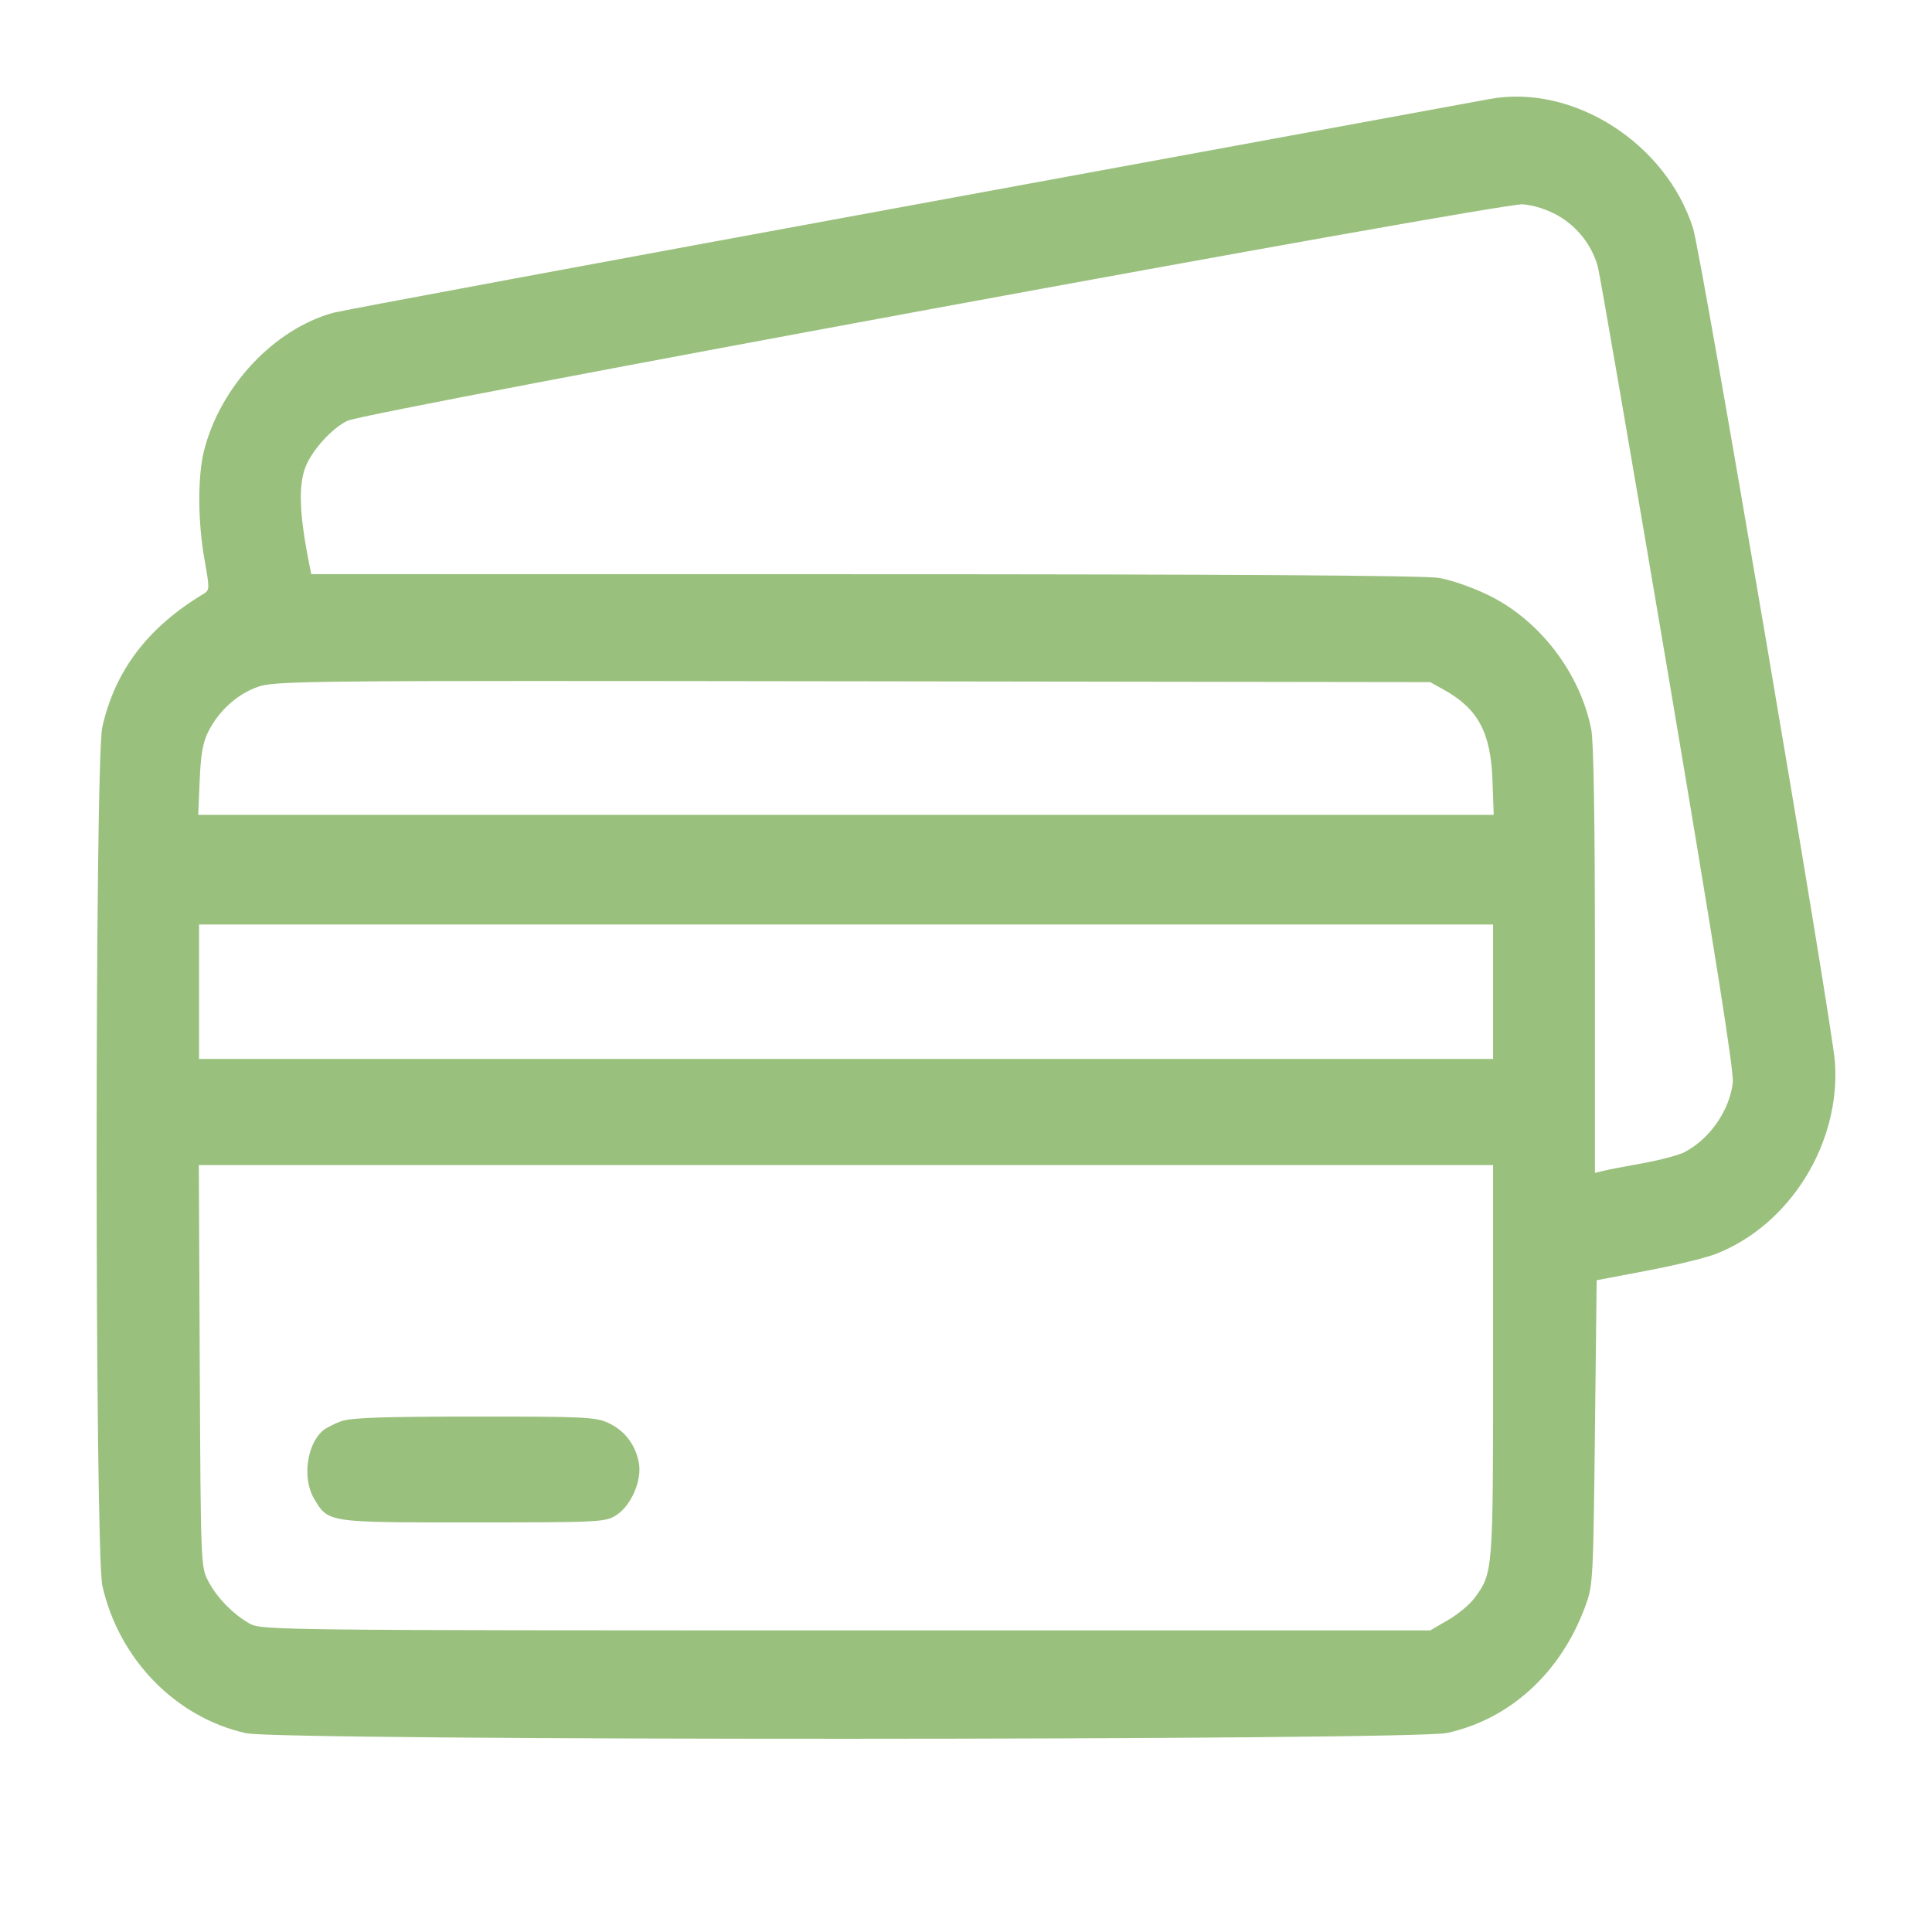 <svg width="28" height="28" viewBox="0 0 28 28" fill="none" xmlns="http://www.w3.org/2000/svg">
<path fill-rule="evenodd" clip-rule="evenodd" d="M21.589 1.435C21.522 1.448 17.768 2.138 13.247 2.968C8.727 3.798 4.939 4.502 4.83 4.533C3.97 4.771 3.196 5.596 2.958 6.527C2.863 6.898 2.866 7.566 2.964 8.111C3.038 8.527 3.038 8.553 2.956 8.603C2.145 9.089 1.669 9.713 1.483 10.536C1.372 11.027 1.373 22.492 1.484 22.985C1.725 24.05 2.549 24.894 3.568 25.119C4.068 25.229 20.471 25.226 20.974 25.115C21.892 24.913 22.63 24.233 22.98 23.266C23.087 22.973 23.091 22.883 23.115 20.758L23.14 18.554L23.878 18.414C24.284 18.337 24.734 18.227 24.878 18.169C25.945 17.746 26.674 16.57 26.594 15.398C26.557 14.855 24.659 3.697 24.538 3.312C24.148 2.073 22.795 1.212 21.589 1.435ZM22.575 3.122C22.863 3.285 23.079 3.564 23.159 3.875C23.19 3.994 23.648 6.652 24.178 9.783C24.863 13.839 25.132 15.538 25.113 15.693C25.063 16.099 24.779 16.506 24.415 16.697C24.332 16.741 24.055 16.814 23.8 16.86C23.545 16.905 23.287 16.955 23.226 16.971L23.115 16.999V13.919C23.115 11.884 23.097 10.747 23.061 10.568C22.9 9.756 22.321 8.997 21.585 8.632C21.349 8.516 21.033 8.405 20.851 8.375C20.642 8.34 17.744 8.322 12.521 8.322L4.511 8.321L4.488 8.206C4.338 7.465 4.321 7.034 4.43 6.761C4.528 6.517 4.818 6.2 5.036 6.098C5.324 5.963 21.752 2.938 22.068 2.961C22.227 2.973 22.421 3.035 22.575 3.122ZM20.927 9.997C21.422 10.273 21.605 10.615 21.63 11.309L21.648 11.809H12.26H2.873L2.894 11.309C2.91 10.931 2.94 10.759 3.019 10.603C3.17 10.303 3.433 10.064 3.73 9.957C3.981 9.866 4.34 9.863 12.36 9.874L20.728 9.886L20.927 9.997ZM21.639 14.373V15.347H12.262H2.885V14.373V13.398H12.262H21.639V14.373ZM21.639 19.725C21.639 22.796 21.639 22.792 21.37 23.16C21.301 23.253 21.129 23.397 20.986 23.479L20.728 23.629H12.262C4.099 23.629 3.789 23.625 3.623 23.533C3.382 23.4 3.141 23.152 3.016 22.911C2.911 22.708 2.909 22.667 2.895 19.795L2.882 16.885H12.26H21.639V19.725ZM4.939 20.599C4.837 20.637 4.72 20.698 4.678 20.735C4.444 20.937 4.38 21.431 4.551 21.718C4.759 22.069 4.731 22.065 6.855 22.064C8.687 22.064 8.774 22.06 8.93 21.96C9.147 21.823 9.305 21.457 9.259 21.202C9.212 20.941 9.056 20.735 8.821 20.624C8.636 20.537 8.472 20.529 6.872 20.53C5.537 20.53 5.081 20.547 4.939 20.599Z" fill="#9AC07E"/>
</svg>
